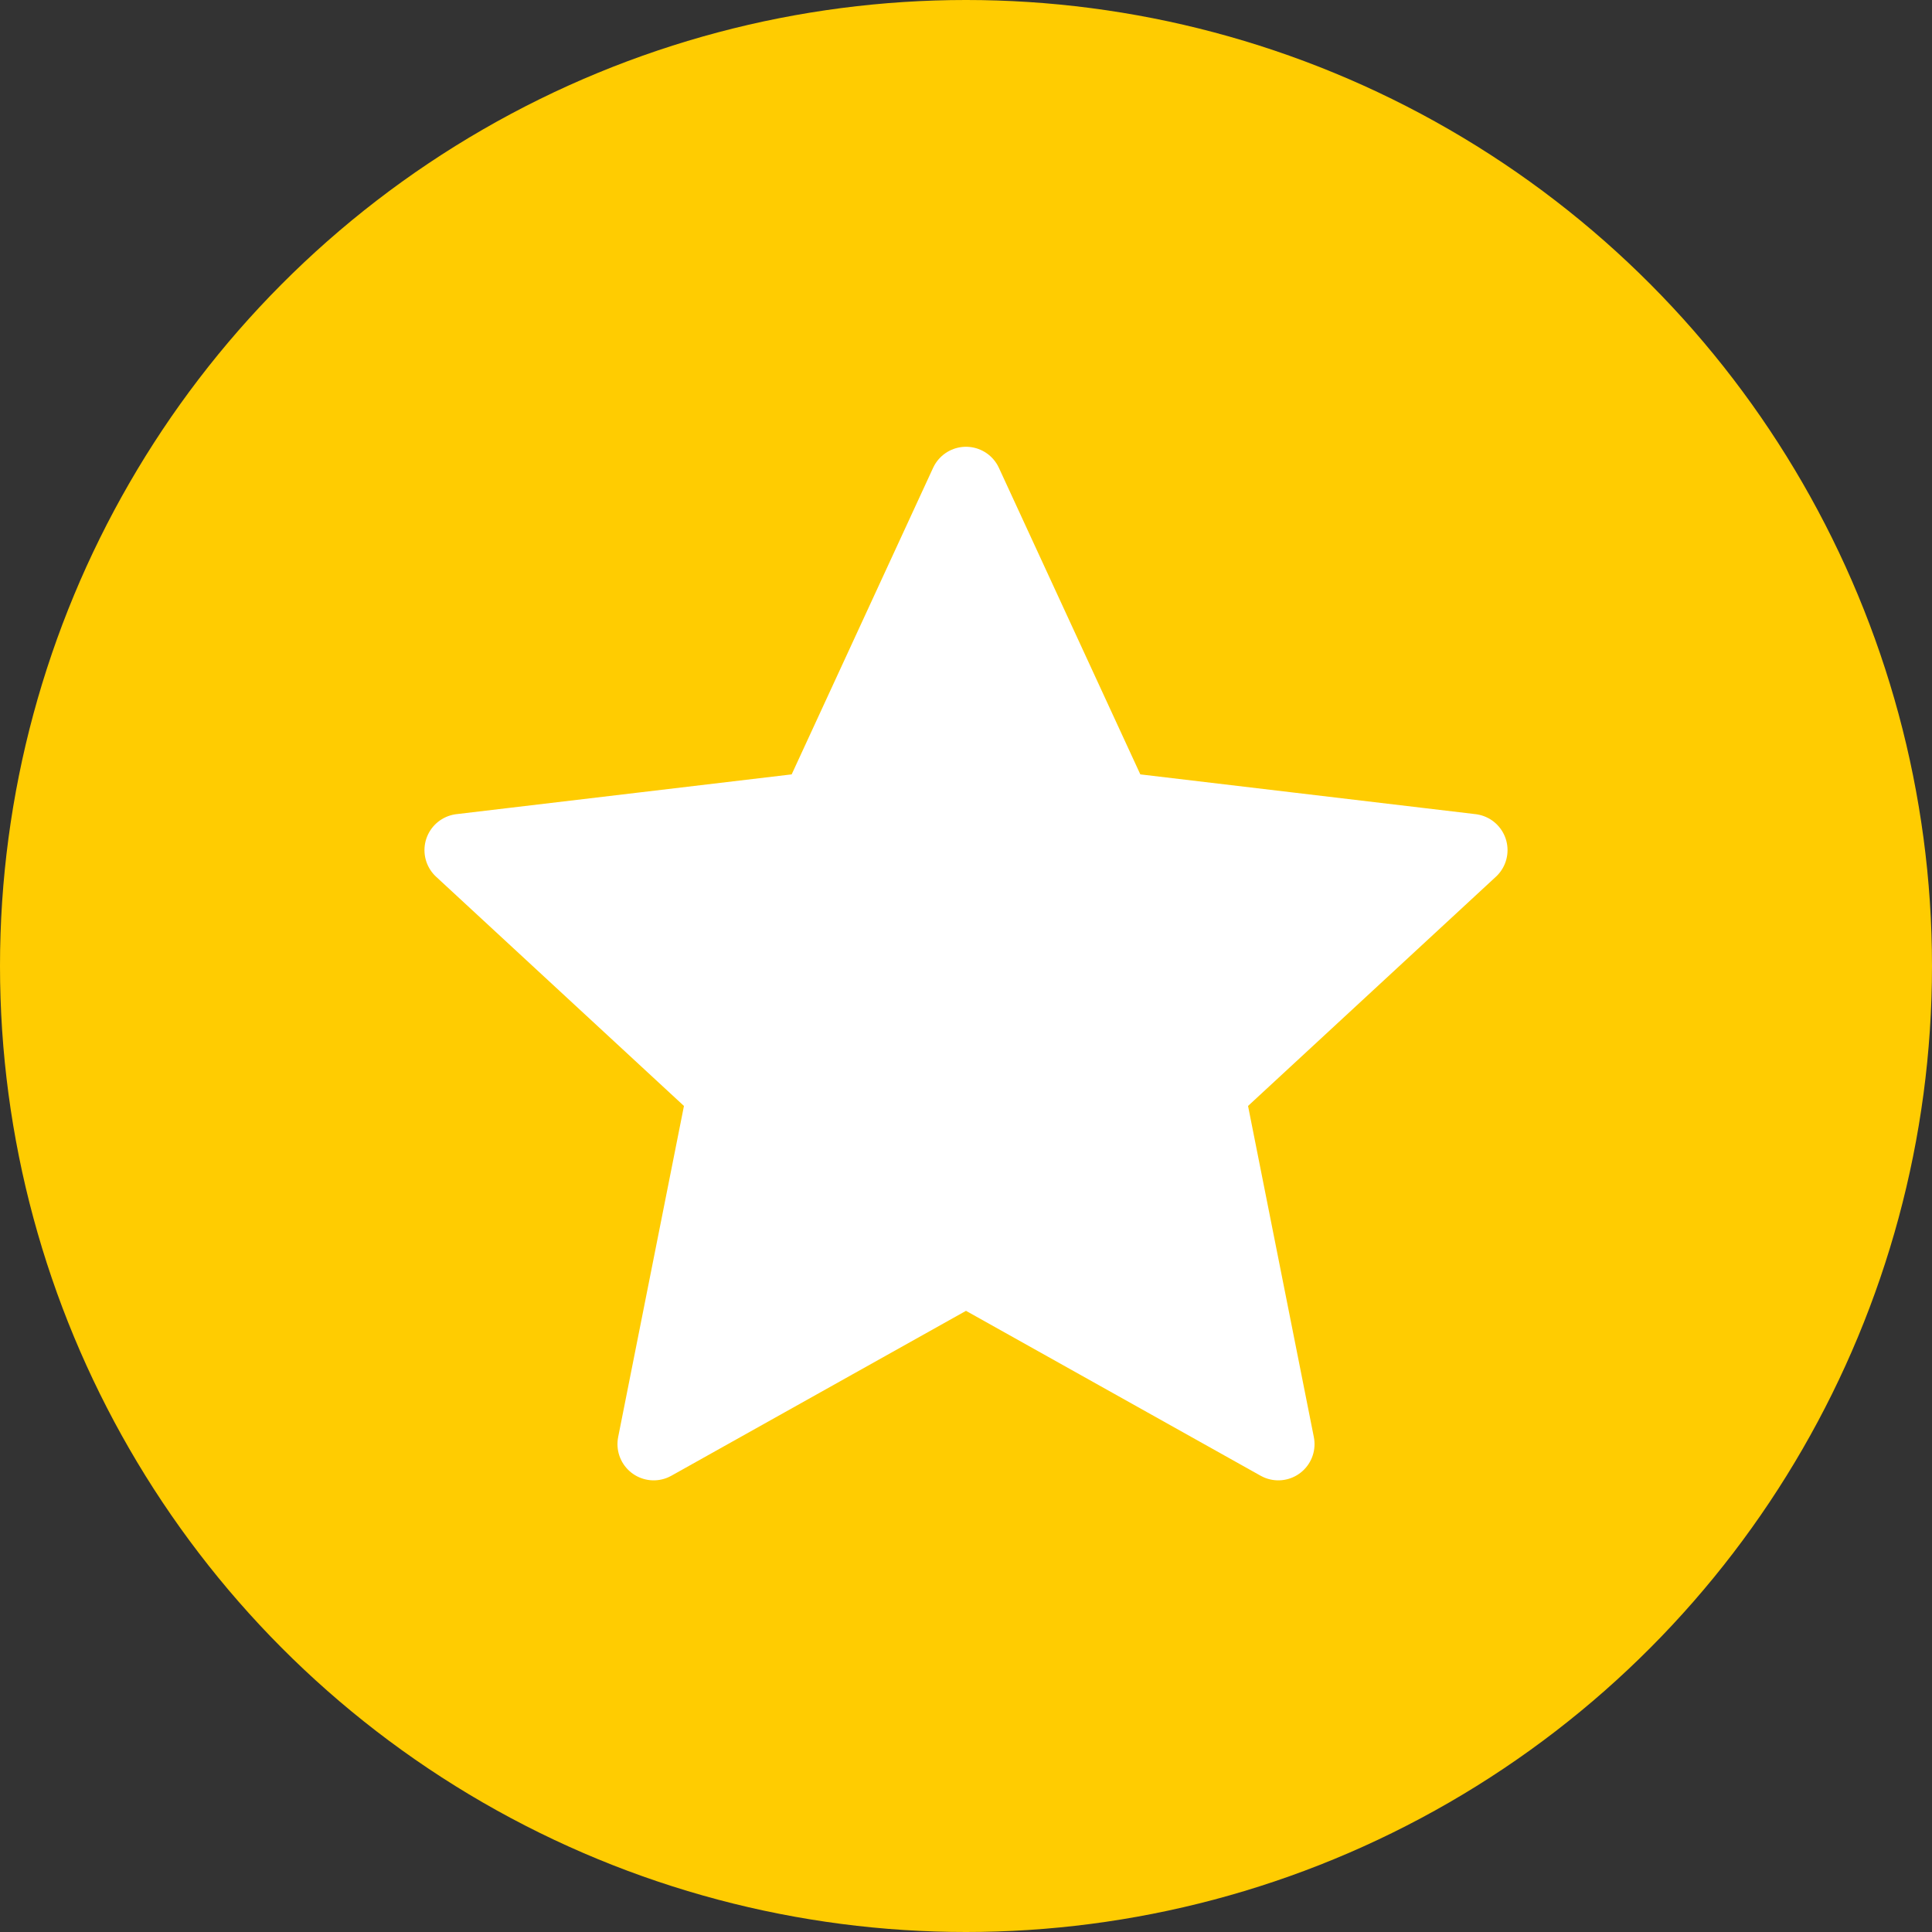 <svg width="40" height="40" viewBox="0 0 40 40" fill="none" xmlns="http://www.w3.org/2000/svg">
<rect x="0" y="0" width="40" height="40" fill="#333333" stroke="none"/>
<circle cx="20" cy="20" r="20" fill="#FFCC01"/>
<g clip-path="url(#clip0_0_95)">
<rect width="24" height="24" transform="translate(8 8)" fill="#FFCC01"/>
<path d="M20 10L23.104 16.728L30.462 17.601L25.022 22.632L26.466 29.899L20 26.28L13.534 29.899L14.978 22.632L9.538 17.601L16.896 16.728L20 10Z" fill="white" stroke="white" stroke-width="1.5" stroke-linecap="round" stroke-linejoin="round"/>
</g>
<defs>
<clipPath id="clip0_0_95">
<rect width="24" height="24" fill="white" transform="translate(8 8)"/>
</clipPath>
</defs>
</svg>
